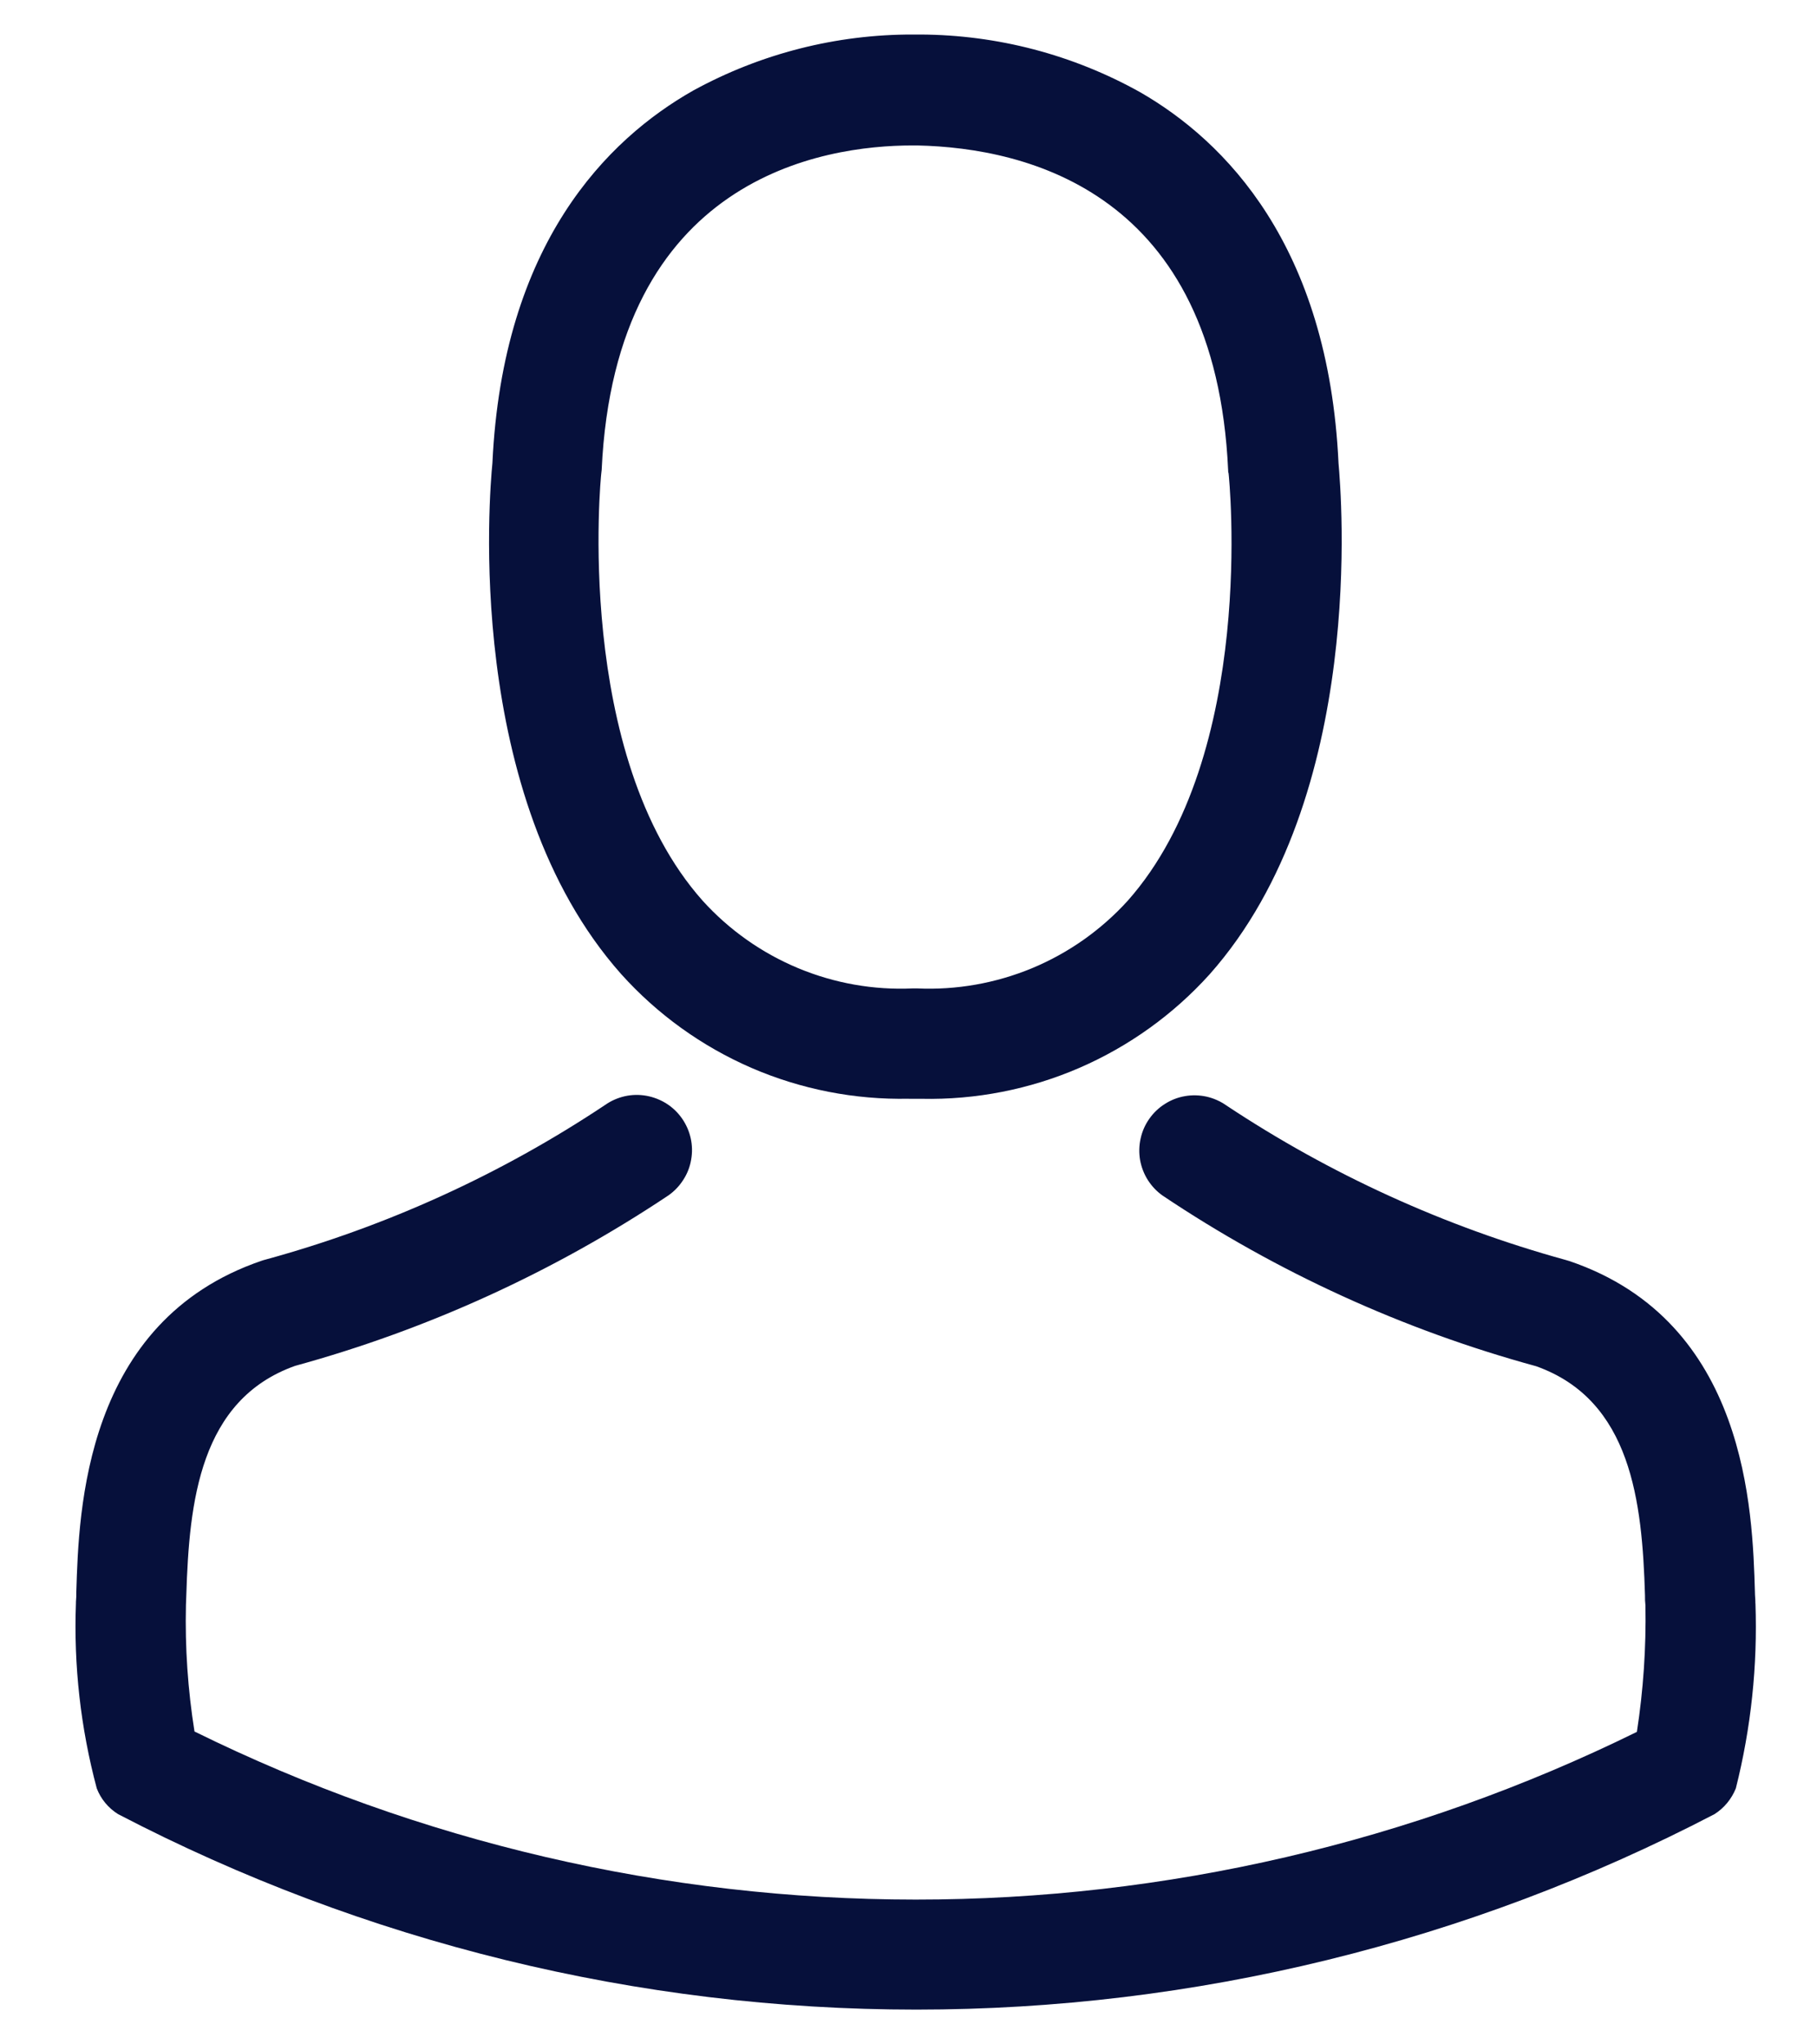 <svg width="24" height="27" viewBox="0 0 24 27" fill="none" xmlns="http://www.w3.org/2000/svg">
<path d="M11.999 14.512H12.172C12.888 14.527 13.599 14.388 14.256 14.104C14.913 13.819 15.501 13.397 15.98 12.865C18.059 10.52 17.714 6.502 17.68 6.118C17.545 3.239 16.18 1.862 15.06 1.218C14.172 0.722 13.172 0.46 12.154 0.456H12.062C11.047 0.453 10.047 0.708 9.156 1.196C8.022 1.839 6.639 3.216 6.504 6.117C6.466 6.501 6.12 10.517 8.204 12.864C8.682 13.396 9.268 13.818 9.924 14.103C10.58 14.387 11.29 14.526 12.004 14.511L11.999 14.512ZM7.942 6.253C7.942 6.237 7.947 6.221 7.947 6.21C8.125 2.337 10.875 1.921 12.052 1.921H12.117C13.576 1.953 16.055 2.548 16.222 6.21C16.221 6.225 16.223 6.239 16.228 6.253C16.233 6.291 16.611 9.964 14.894 11.898C14.544 12.283 14.113 12.587 13.632 12.787C13.152 12.986 12.632 13.078 12.112 13.054H12.058C11.539 13.078 11.021 12.986 10.541 12.786C10.061 12.586 9.631 12.282 9.282 11.897C7.57 9.974 7.937 6.285 7.942 6.252V6.253Z" fill="#06103B"/>
<path d="M23.186 21.177V21.161C23.186 21.118 23.18 21.074 23.18 21.026C23.148 19.956 23.08 17.456 20.733 16.656L20.679 16.64C19.086 16.201 17.573 15.512 16.196 14.598C16.117 14.543 16.029 14.504 15.935 14.483C15.842 14.463 15.745 14.46 15.651 14.477C15.557 14.493 15.467 14.528 15.386 14.58C15.305 14.631 15.235 14.698 15.18 14.777C15.125 14.855 15.086 14.943 15.066 15.037C15.045 15.13 15.043 15.227 15.059 15.321C15.076 15.415 15.111 15.506 15.162 15.586C15.214 15.667 15.28 15.737 15.359 15.792C16.87 16.804 18.536 17.565 20.291 18.044C21.549 18.492 21.691 19.837 21.728 21.069C21.727 21.114 21.729 21.159 21.734 21.204C21.744 21.762 21.706 22.321 21.621 22.873C18.657 24.331 15.398 25.089 12.094 25.088C8.791 25.087 5.532 24.328 2.569 22.868C2.481 22.316 2.443 21.758 2.456 21.199C2.456 21.156 2.461 21.113 2.461 21.064C2.499 19.833 2.639 18.487 3.898 18.039C5.652 17.558 7.317 16.797 8.83 15.787C8.908 15.732 8.975 15.662 9.026 15.581C9.078 15.501 9.113 15.411 9.129 15.316C9.146 15.222 9.144 15.125 9.123 15.032C9.102 14.938 9.063 14.85 9.008 14.771C8.953 14.693 8.884 14.626 8.803 14.575C8.722 14.524 8.632 14.489 8.538 14.472C8.443 14.455 8.347 14.457 8.253 14.478C8.16 14.499 8.071 14.538 7.993 14.593C6.617 15.51 5.103 16.199 3.509 16.635C3.487 16.64 3.471 16.646 3.455 16.651C1.111 17.451 1.041 19.957 1.008 21.021C1.009 21.066 1.007 21.111 1.003 21.156V21.172C0.972 21.997 1.065 22.822 1.278 23.619C1.332 23.76 1.431 23.879 1.559 23.959C4.815 25.655 8.432 26.541 12.103 26.541C15.774 26.541 19.391 25.655 22.647 23.959C22.774 23.878 22.872 23.759 22.928 23.619C23.129 22.821 23.216 21.999 23.187 21.177H23.186Z" fill="#06103B"/>
</svg>
